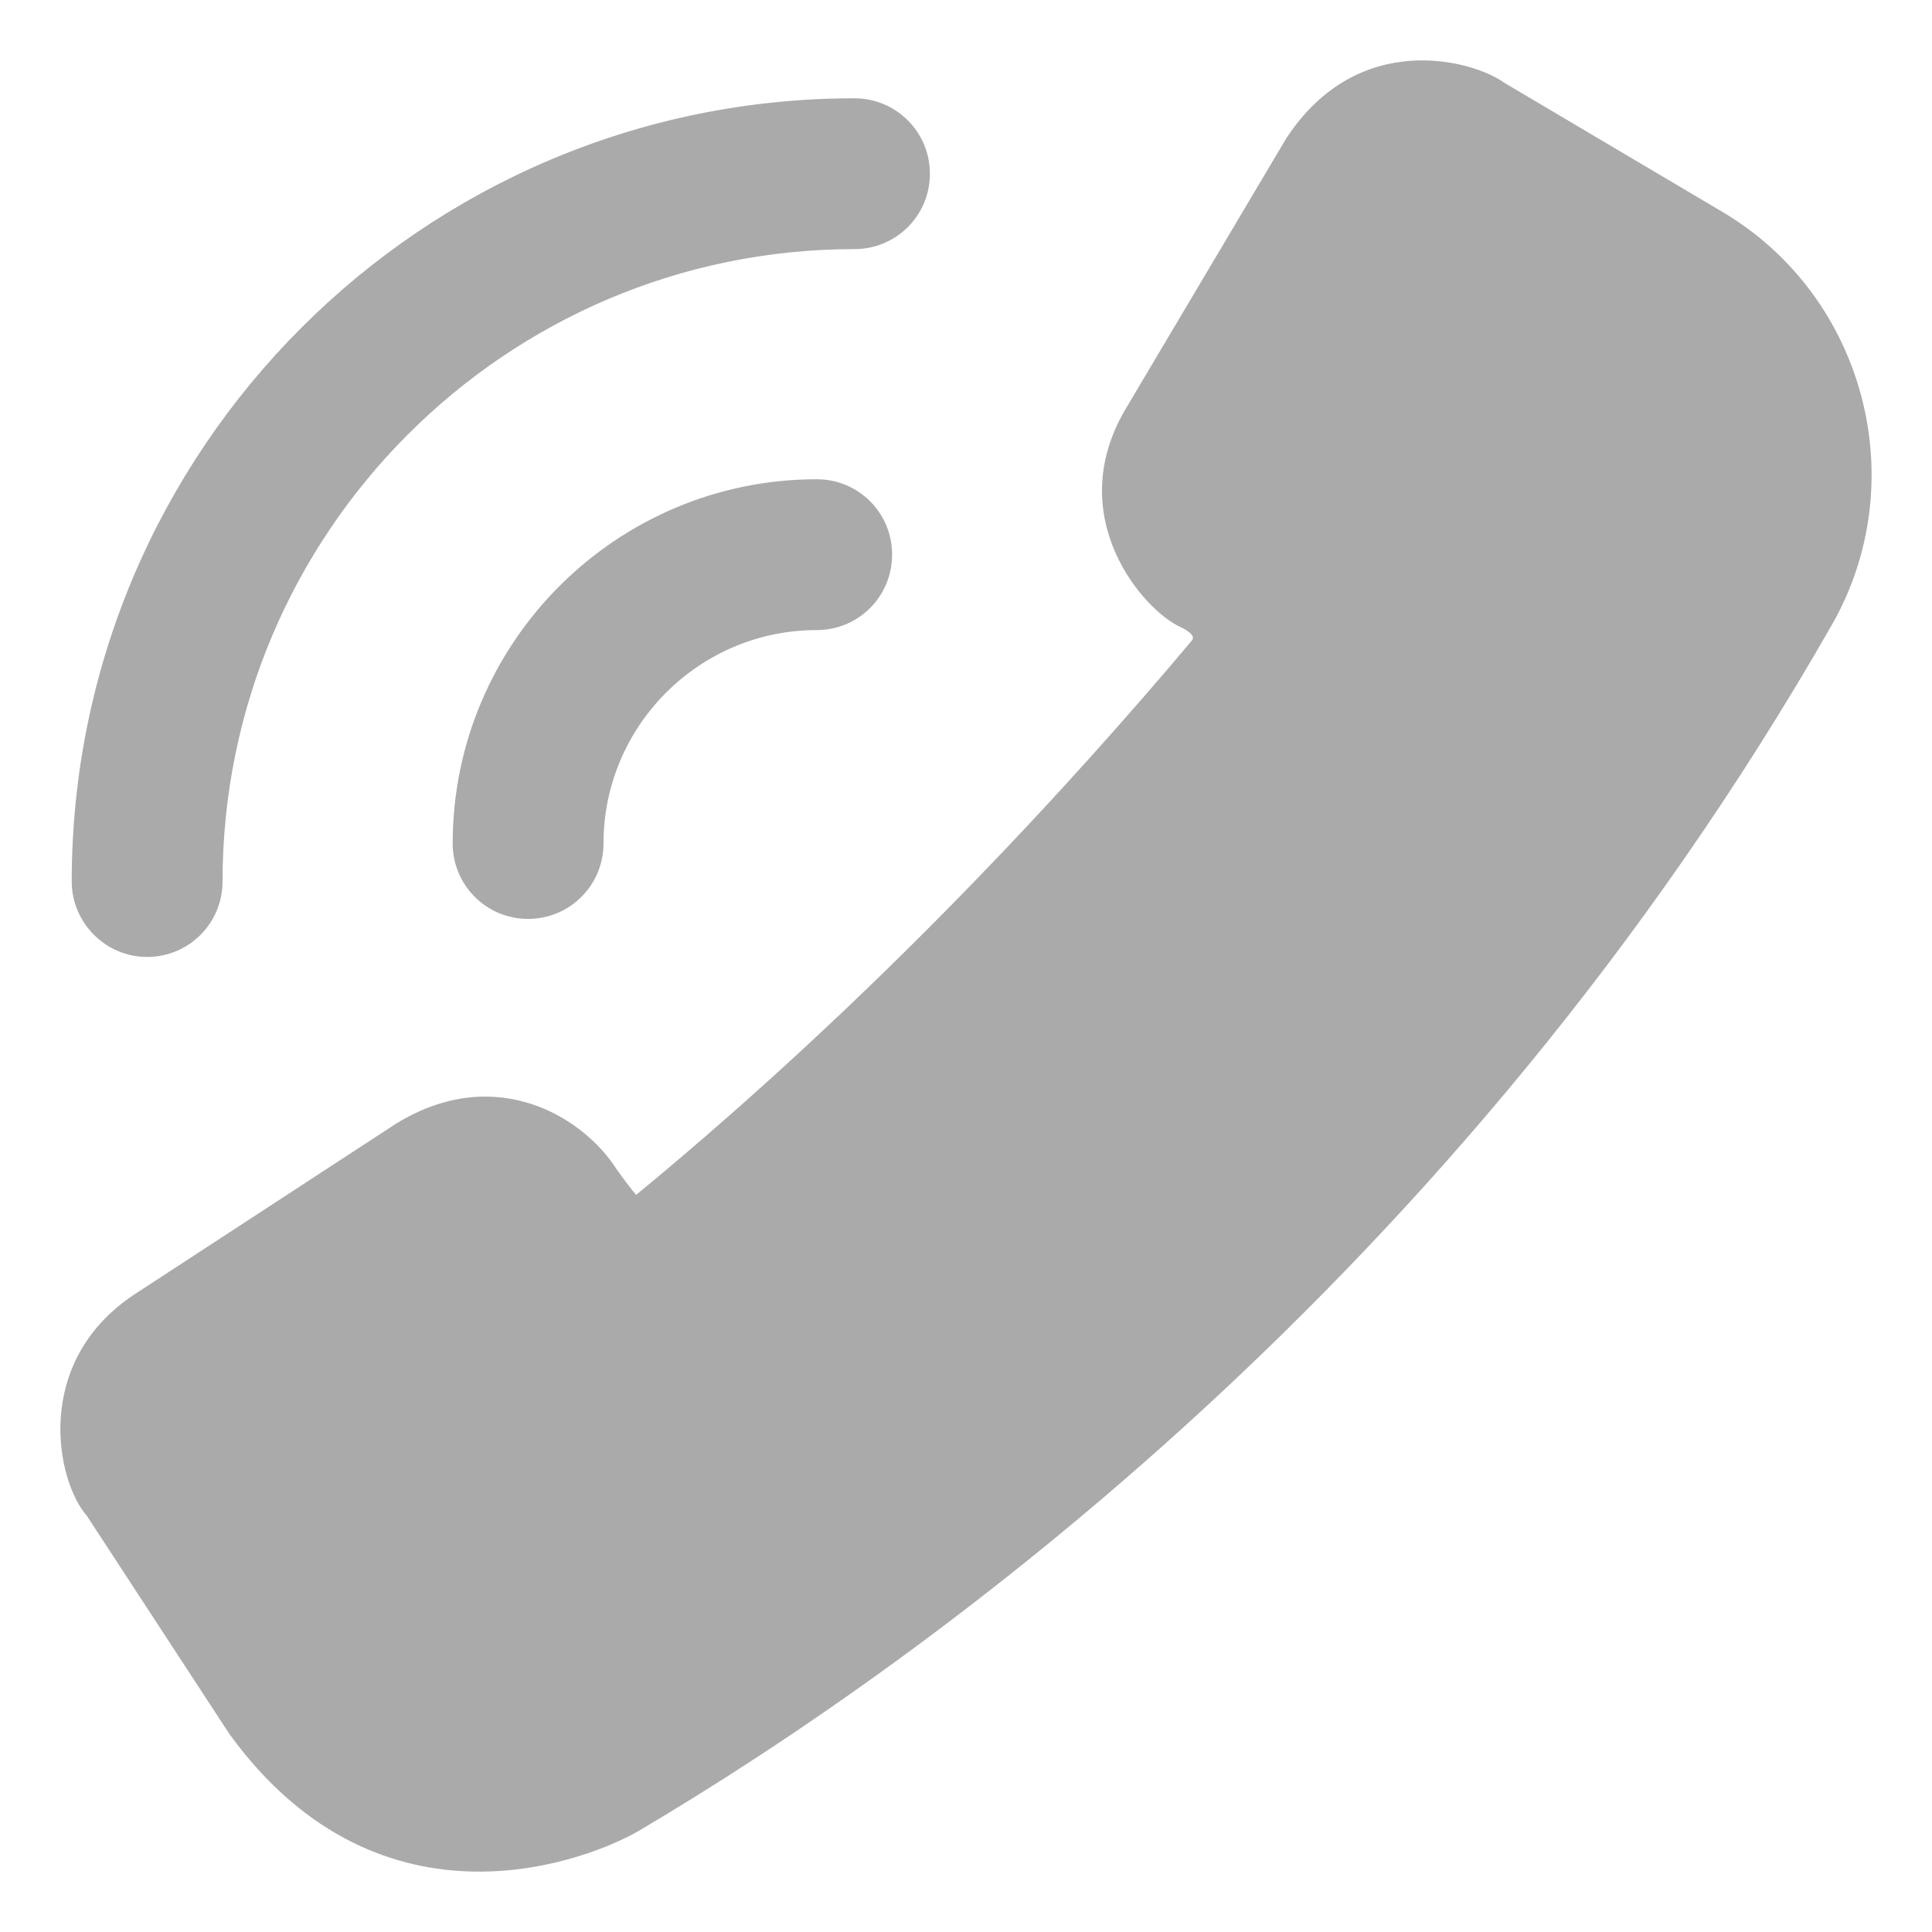 <svg width="16" height="16" viewBox="0 0 16 16" fill="none" xmlns="http://www.w3.org/2000/svg">
<path d="M14.263 1.754L12.457 0.685C12.206 0.502 11.251 0.229 10.651 1.148L9.32 3.39C8.796 4.281 9.467 5.056 9.782 5.196C9.782 5.196 9.914 5.255 9.871 5.304C8.87 6.495 7.263 8.253 5.27 9.894C5.258 9.894 5.108 9.686 5.108 9.686C4.848 9.27 4.123 8.792 3.284 9.303L1.102 10.727C0.266 11.291 0.468 12.268 0.719 12.553L1.901 14.362C3.168 16.105 4.912 15.388 5.301 15.156C7.655 13.762 12.062 10.611 15.169 5.178C15.851 3.987 15.444 2.452 14.263 1.754V1.754Z" fill="#AAAAAA"/>
<path d="M1.218 7.925C1.564 7.925 1.843 7.646 1.843 7.3C1.843 4.412 4.19 2.063 7.076 2.063C7.422 2.063 7.701 1.785 7.701 1.439C7.701 1.093 7.422 0.814 7.076 0.814C3.501 0.814 0.594 3.723 0.594 7.3C0.594 7.643 0.875 7.925 1.218 7.925V7.925Z" fill="#AAAAAA"/>
<path d="M3.749 6.985C3.749 7.331 4.028 7.61 4.373 7.61C4.719 7.61 4.998 7.331 4.998 6.985C4.998 6.011 5.791 5.218 6.764 5.218C7.11 5.218 7.388 4.939 7.388 4.593C7.388 4.247 7.11 3.969 6.764 3.969C5.102 3.969 3.749 5.322 3.749 6.985Z" fill="#AAAAAA"/>
</svg>
